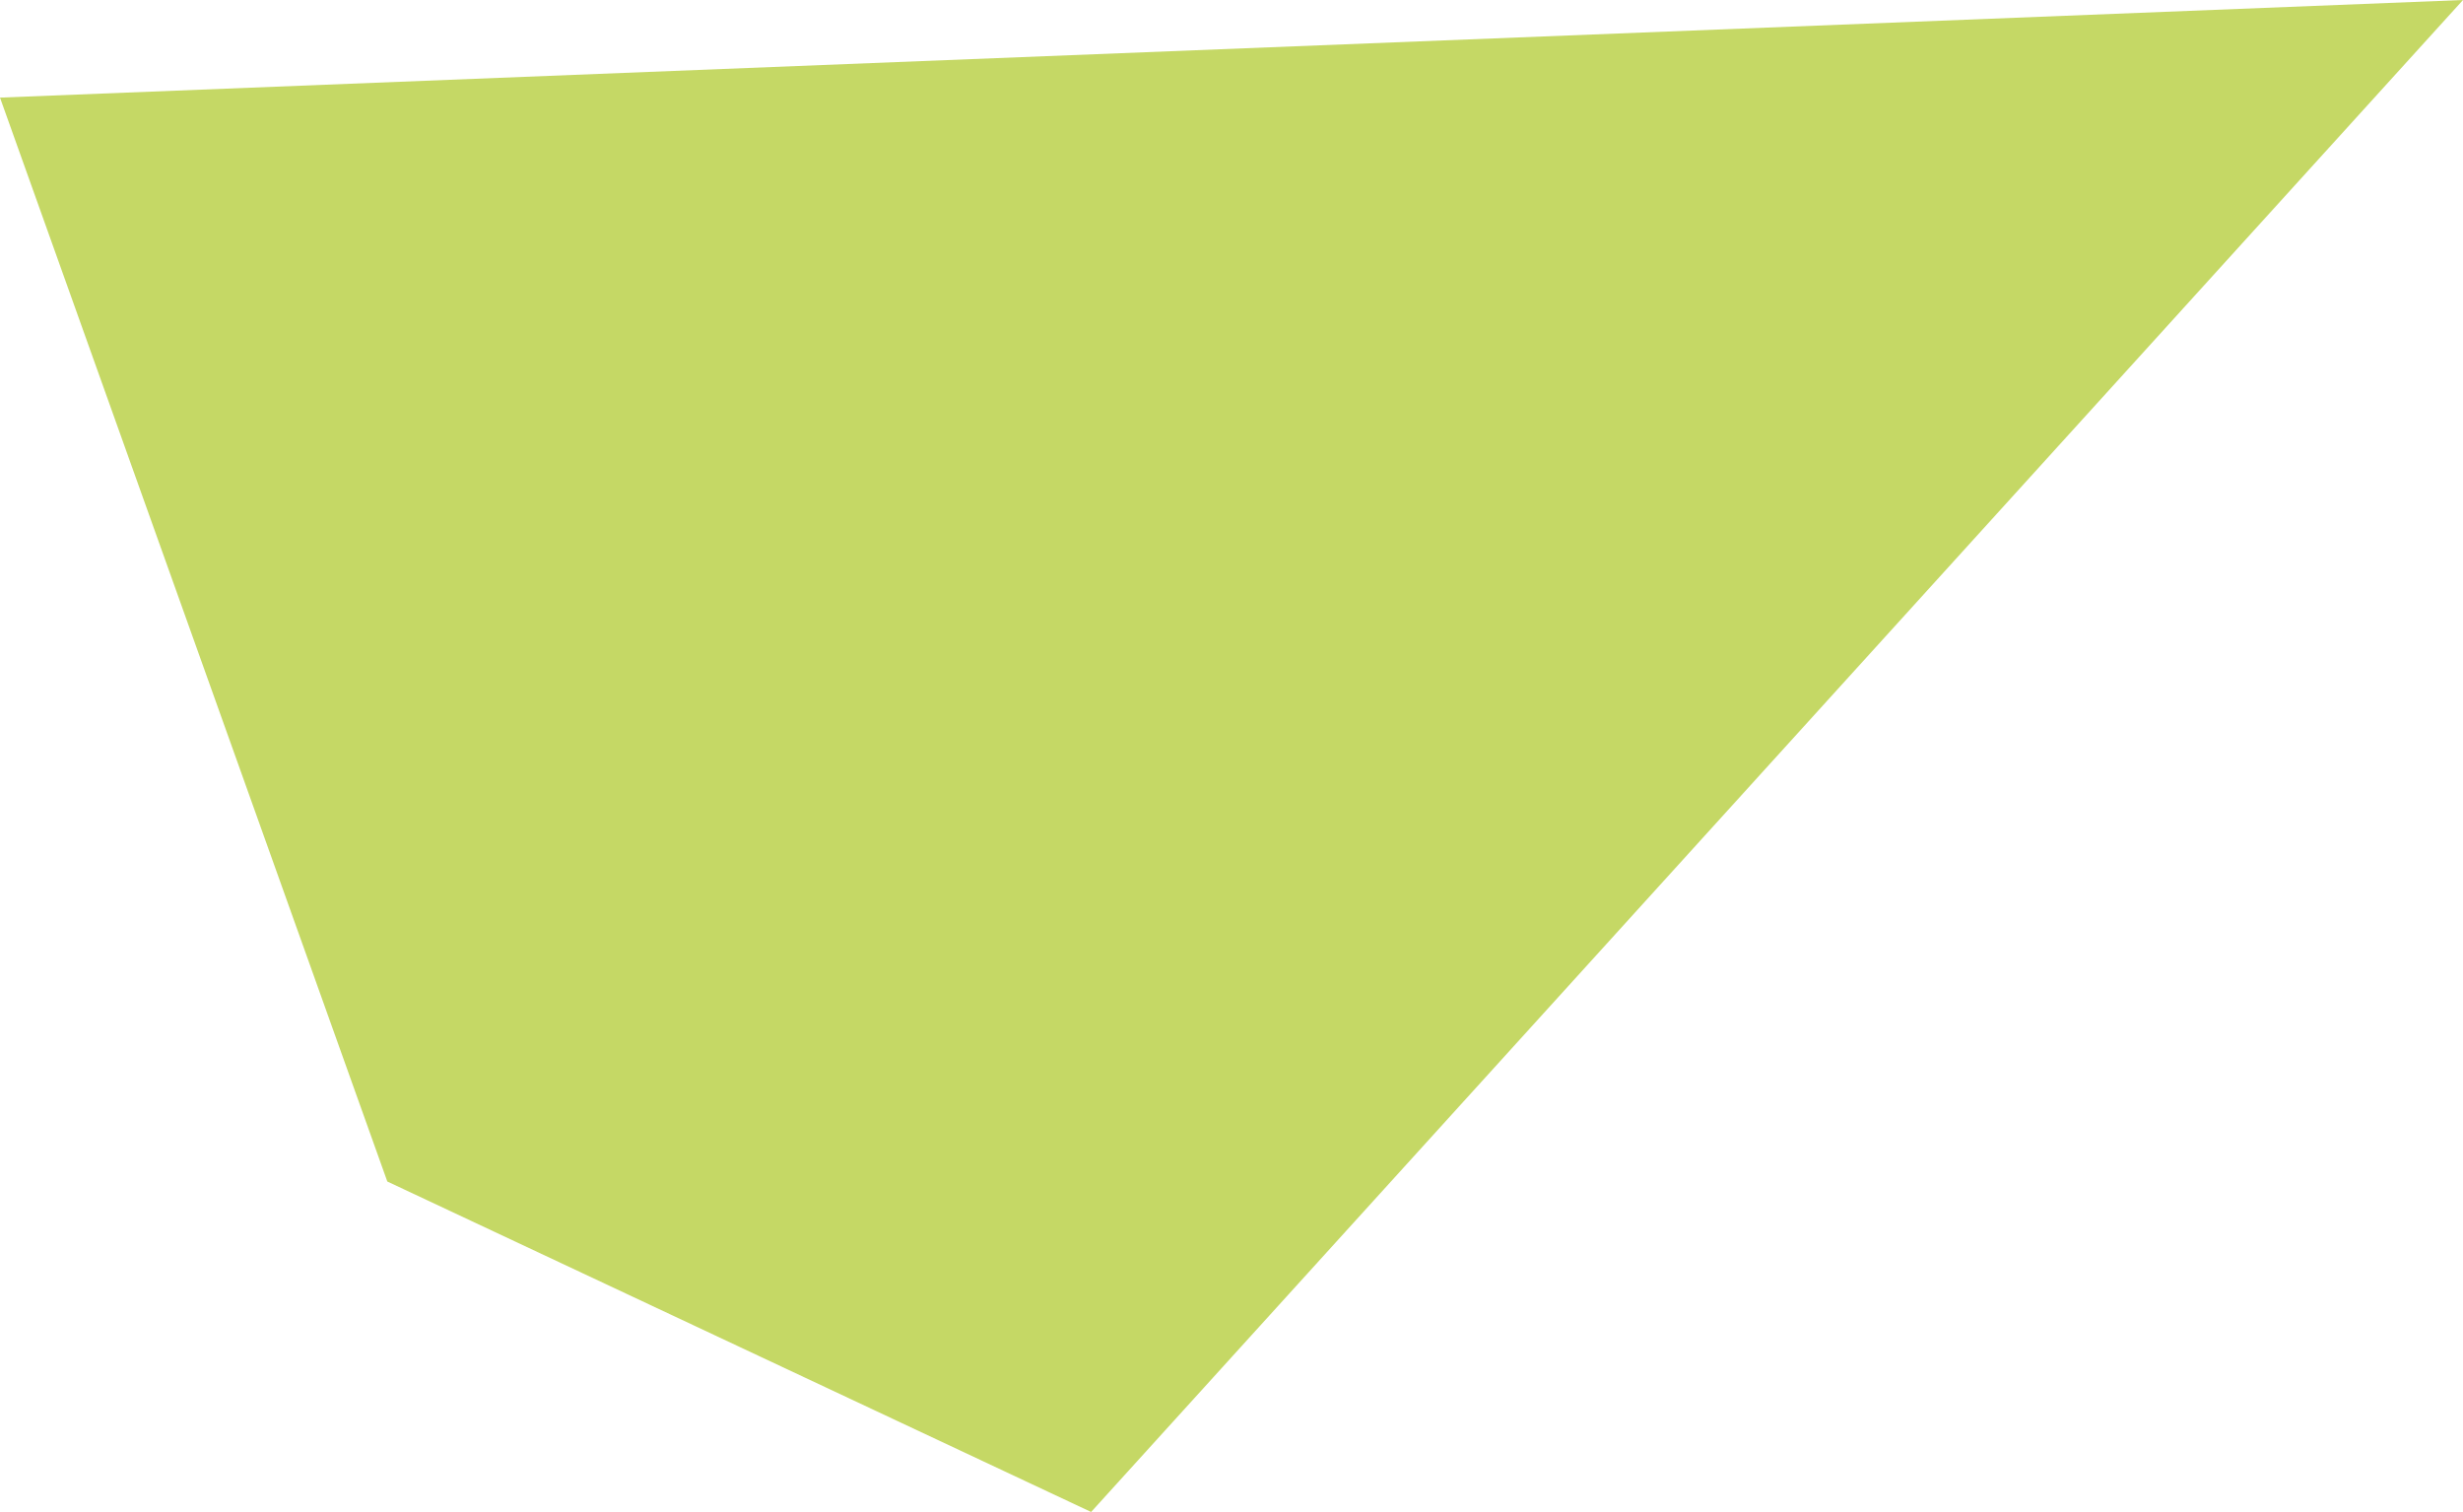 <svg xmlns="http://www.w3.org/2000/svg" viewBox="-68 -68.5 386 237" enable-background="new -68 -68.5 386 237"><path class="brand-fill" opacity=".8" fill="#B7CE3F" d="M-68-53.2l386-15.3-215 237-110.3-51.8L-68-53.2z"/></svg>